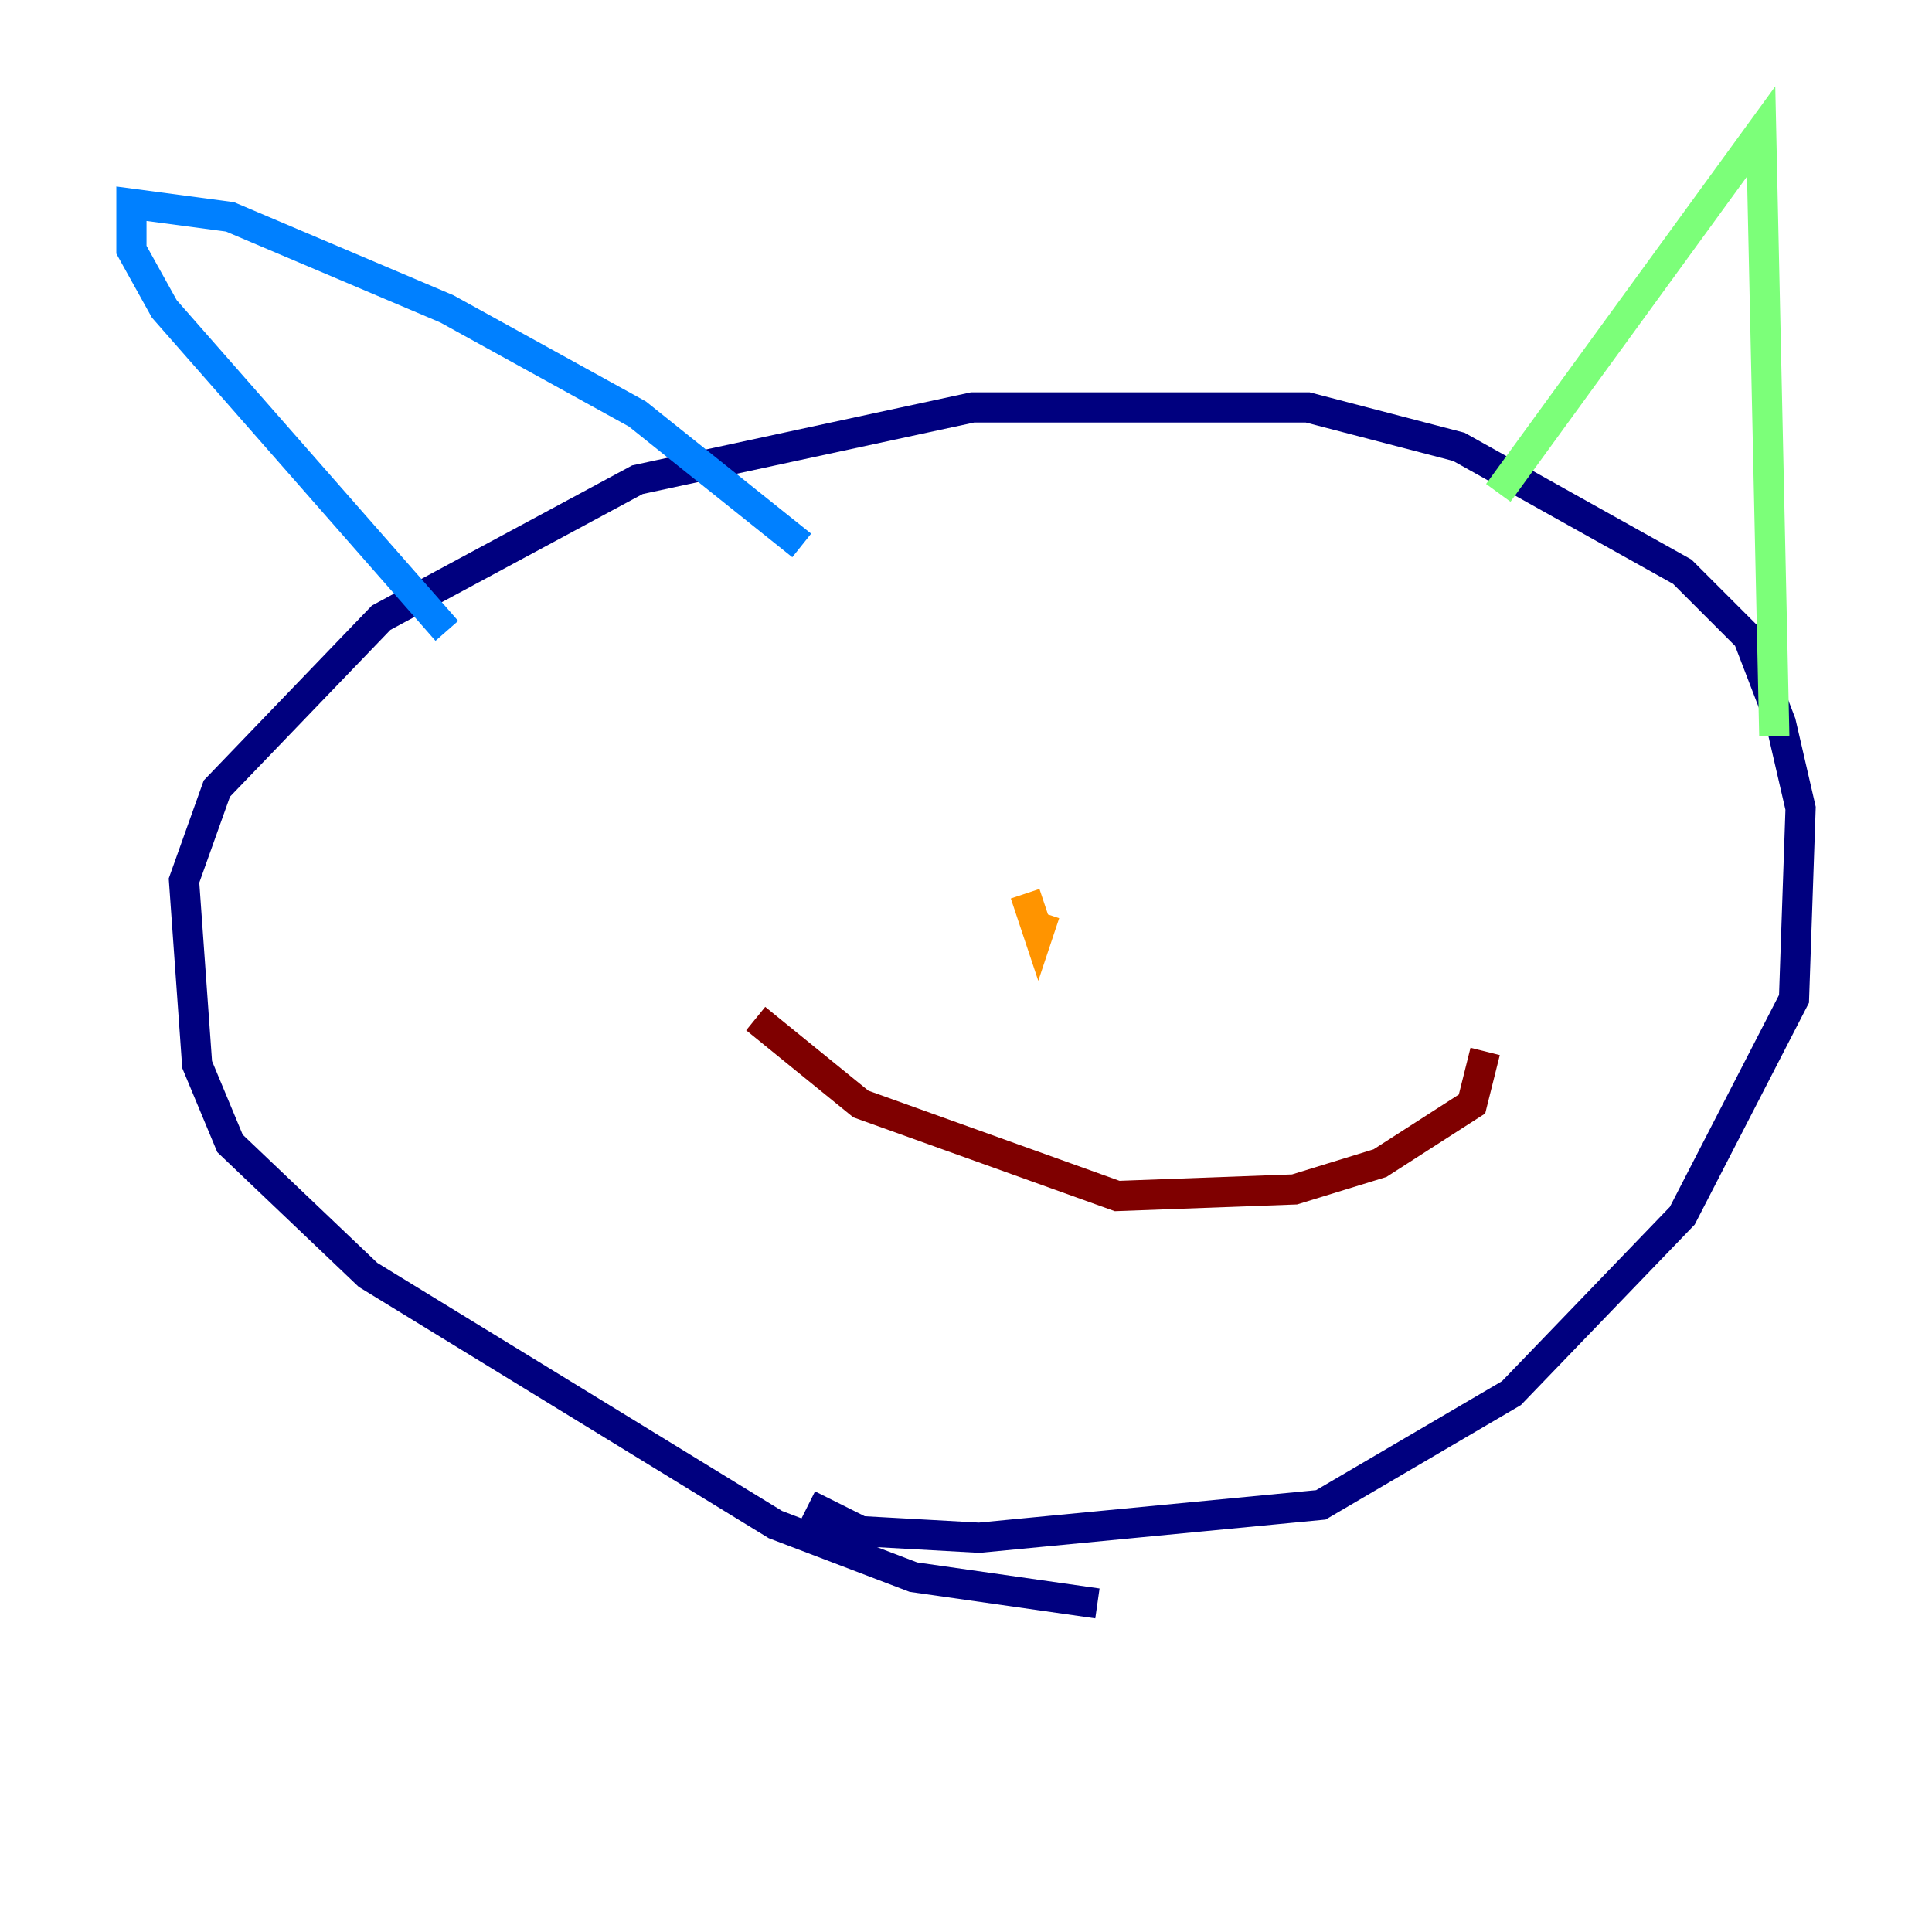 <?xml version="1.0" encoding="utf-8" ?>
<svg baseProfile="tiny" height="128" version="1.2" viewBox="0,0,128,128" width="128" xmlns="http://www.w3.org/2000/svg" xmlns:ev="http://www.w3.org/2001/xml-events" xmlns:xlink="http://www.w3.org/1999/xlink"><defs /><polyline fill="none" points="72.707,106.231 60.517,104.49 51.374,101.007 24.381,84.463 15.238,75.755 13.061,70.531 12.191,58.34 14.367,52.245 25.252,40.925 42.231,31.782 64.435,26.993 86.639,26.993 96.653,29.605 111.456,37.878 115.809,42.231 117.986,47.891 119.293,53.551 118.857,66.177 111.456,80.544 100.136,92.299 87.51,99.701 64.871,101.878 57.034,101.442 53.551,99.701" stroke="#00007f" stroke-width="2" /><polyline fill="none" points="29.605,41.796 10.884,20.463 8.707,16.544 8.707,13.497 15.238,14.367 29.605,20.463 42.231,27.429 53.116,36.136" stroke="#0080ff" stroke-width="2" /><polyline fill="none" points="99.265,32.653 116.68,8.707 117.551,48.762" stroke="#7cff79" stroke-width="2" /><polyline fill="none" points="69.225,60.517 68.789,61.823 67.918,59.211" stroke="#ff9400" stroke-width="2" /><polyline fill="none" points="50.068,67.483 57.034,73.143 74.014,79.238 85.769,78.803 91.429,77.061 97.524,73.143 98.395,69.66" stroke="#7f0000" stroke-width="2" /></svg>
